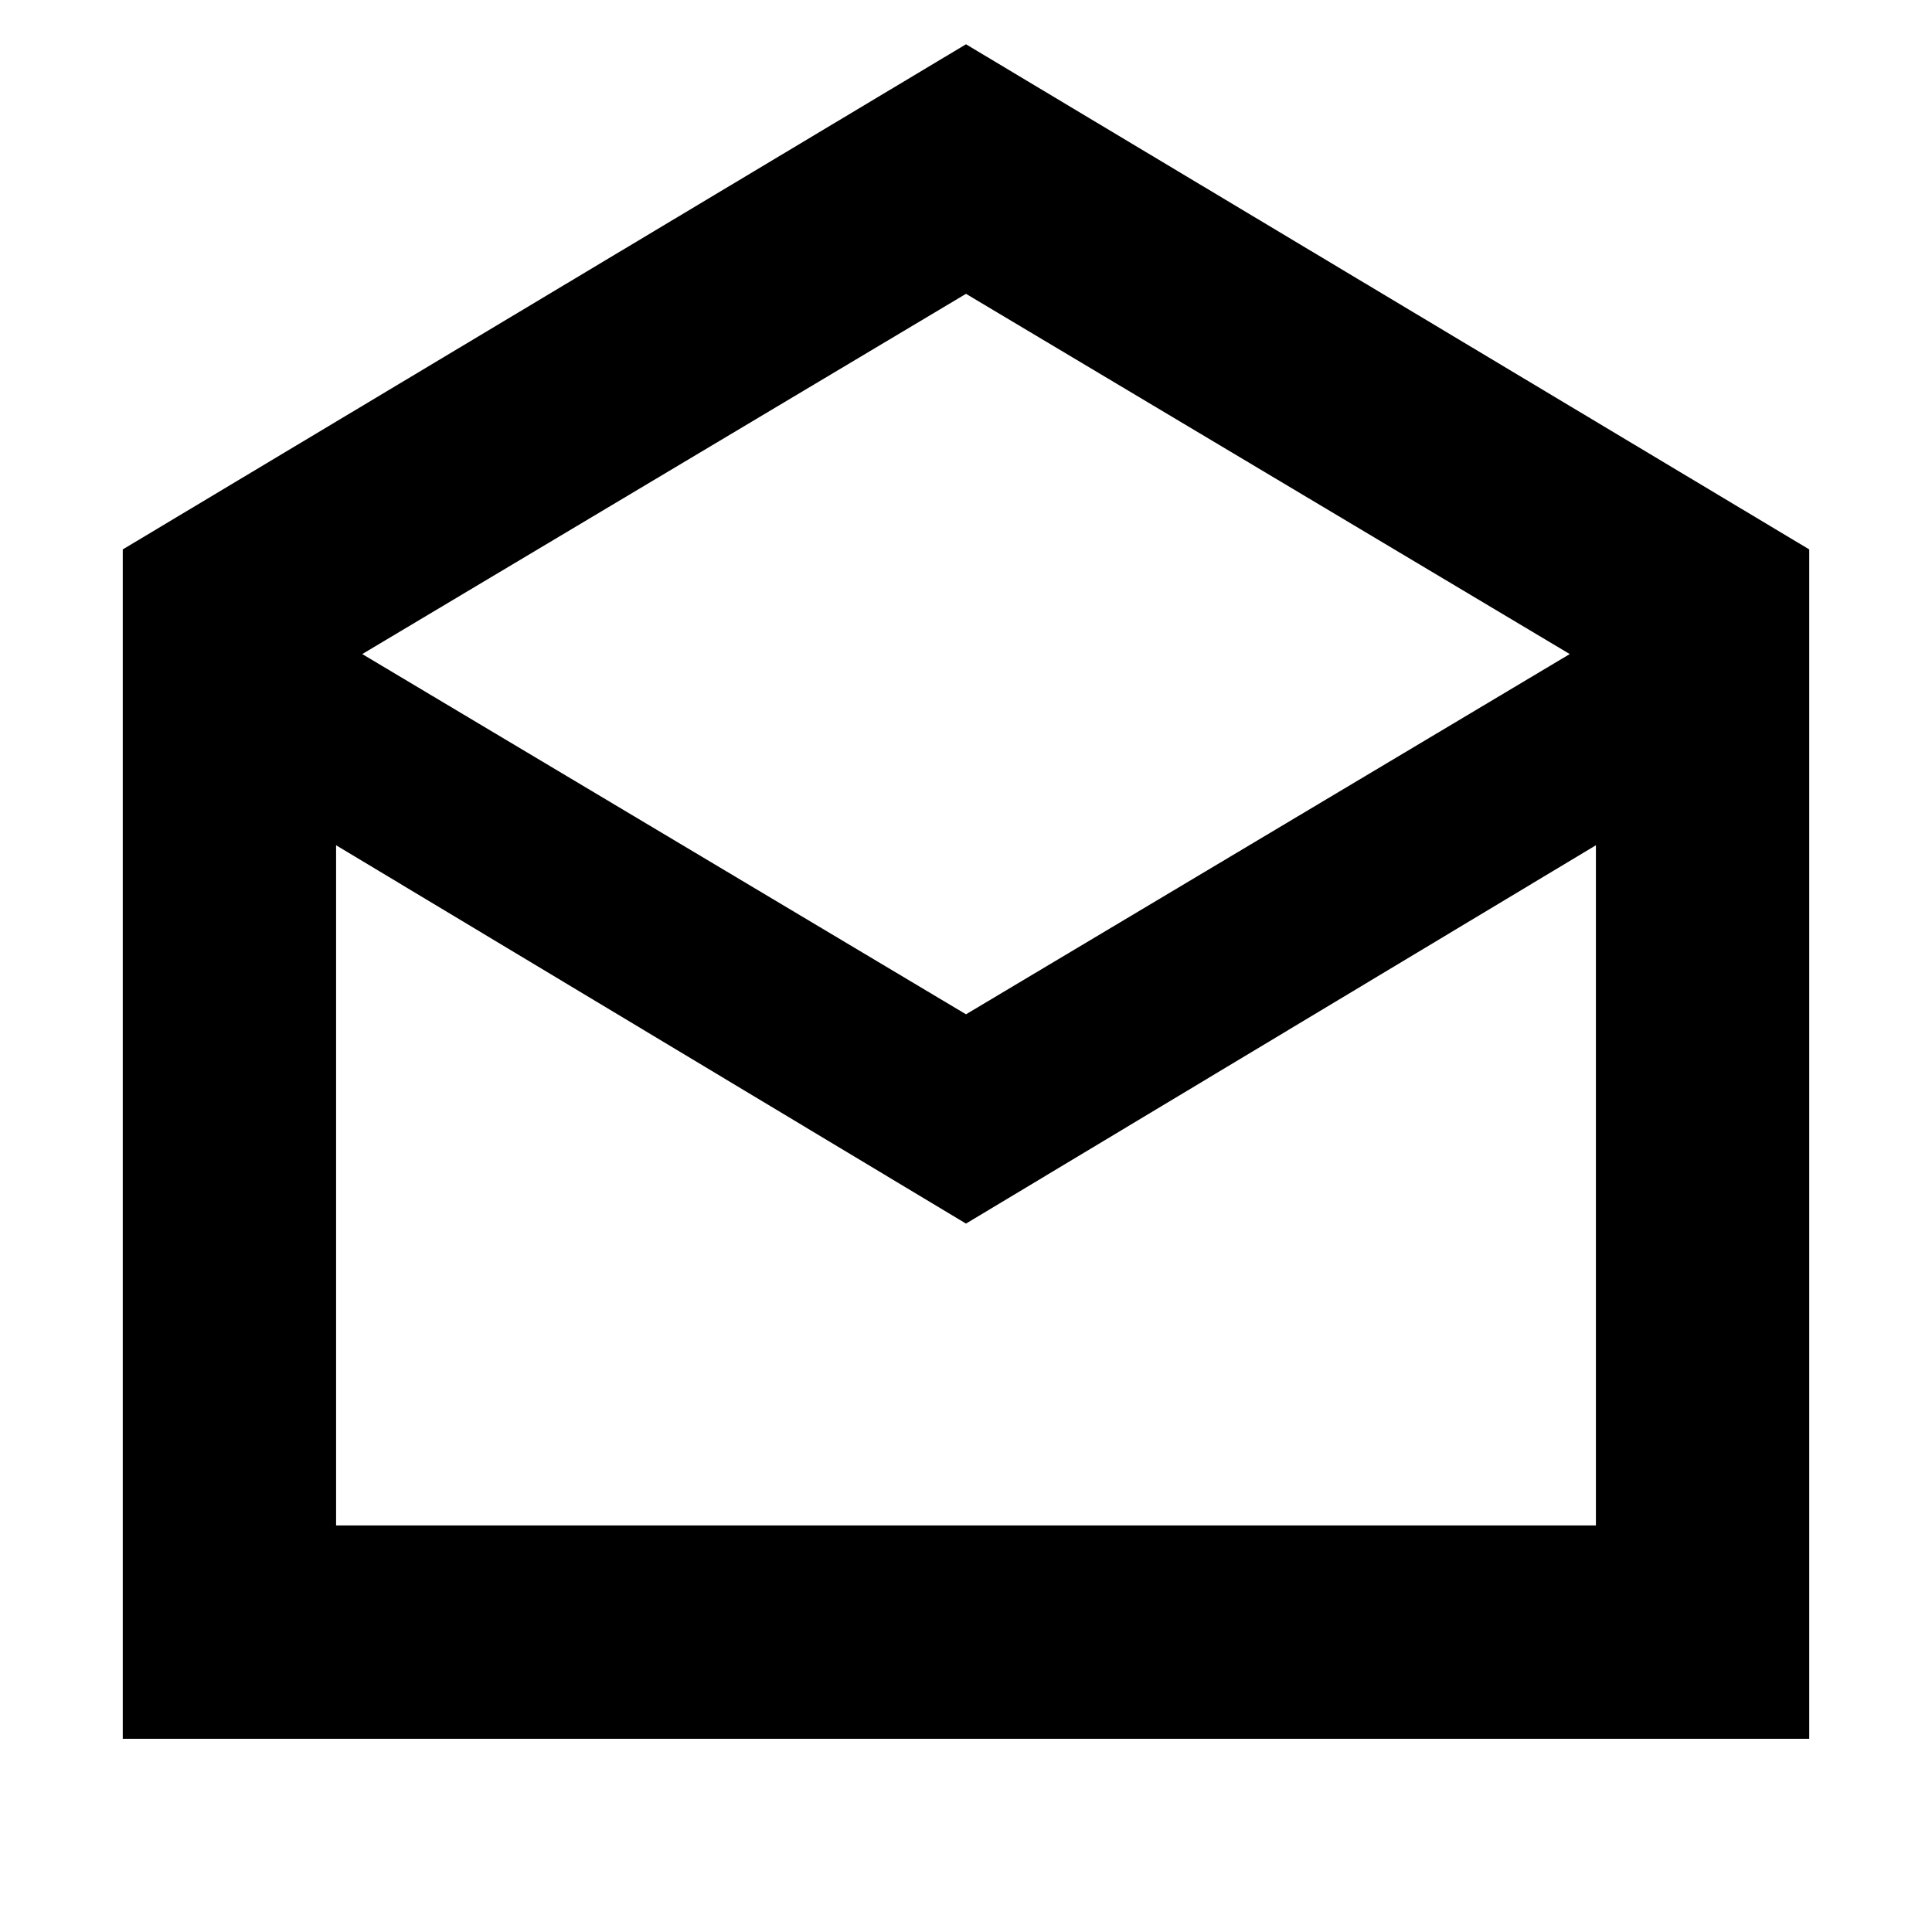 <svg xmlns="http://www.w3.org/2000/svg" height="24" width="24"><path d="M1.525 21.6V6.825L12 .55l10.475 6.275V21.6ZM12 12.6l7.5-4.475L12 3.65 4.5 8.125Zm-7.825 6.35h15.65V10.5L12 15.2l-7.825-4.7Zm0 0h15.65Z"/></svg>